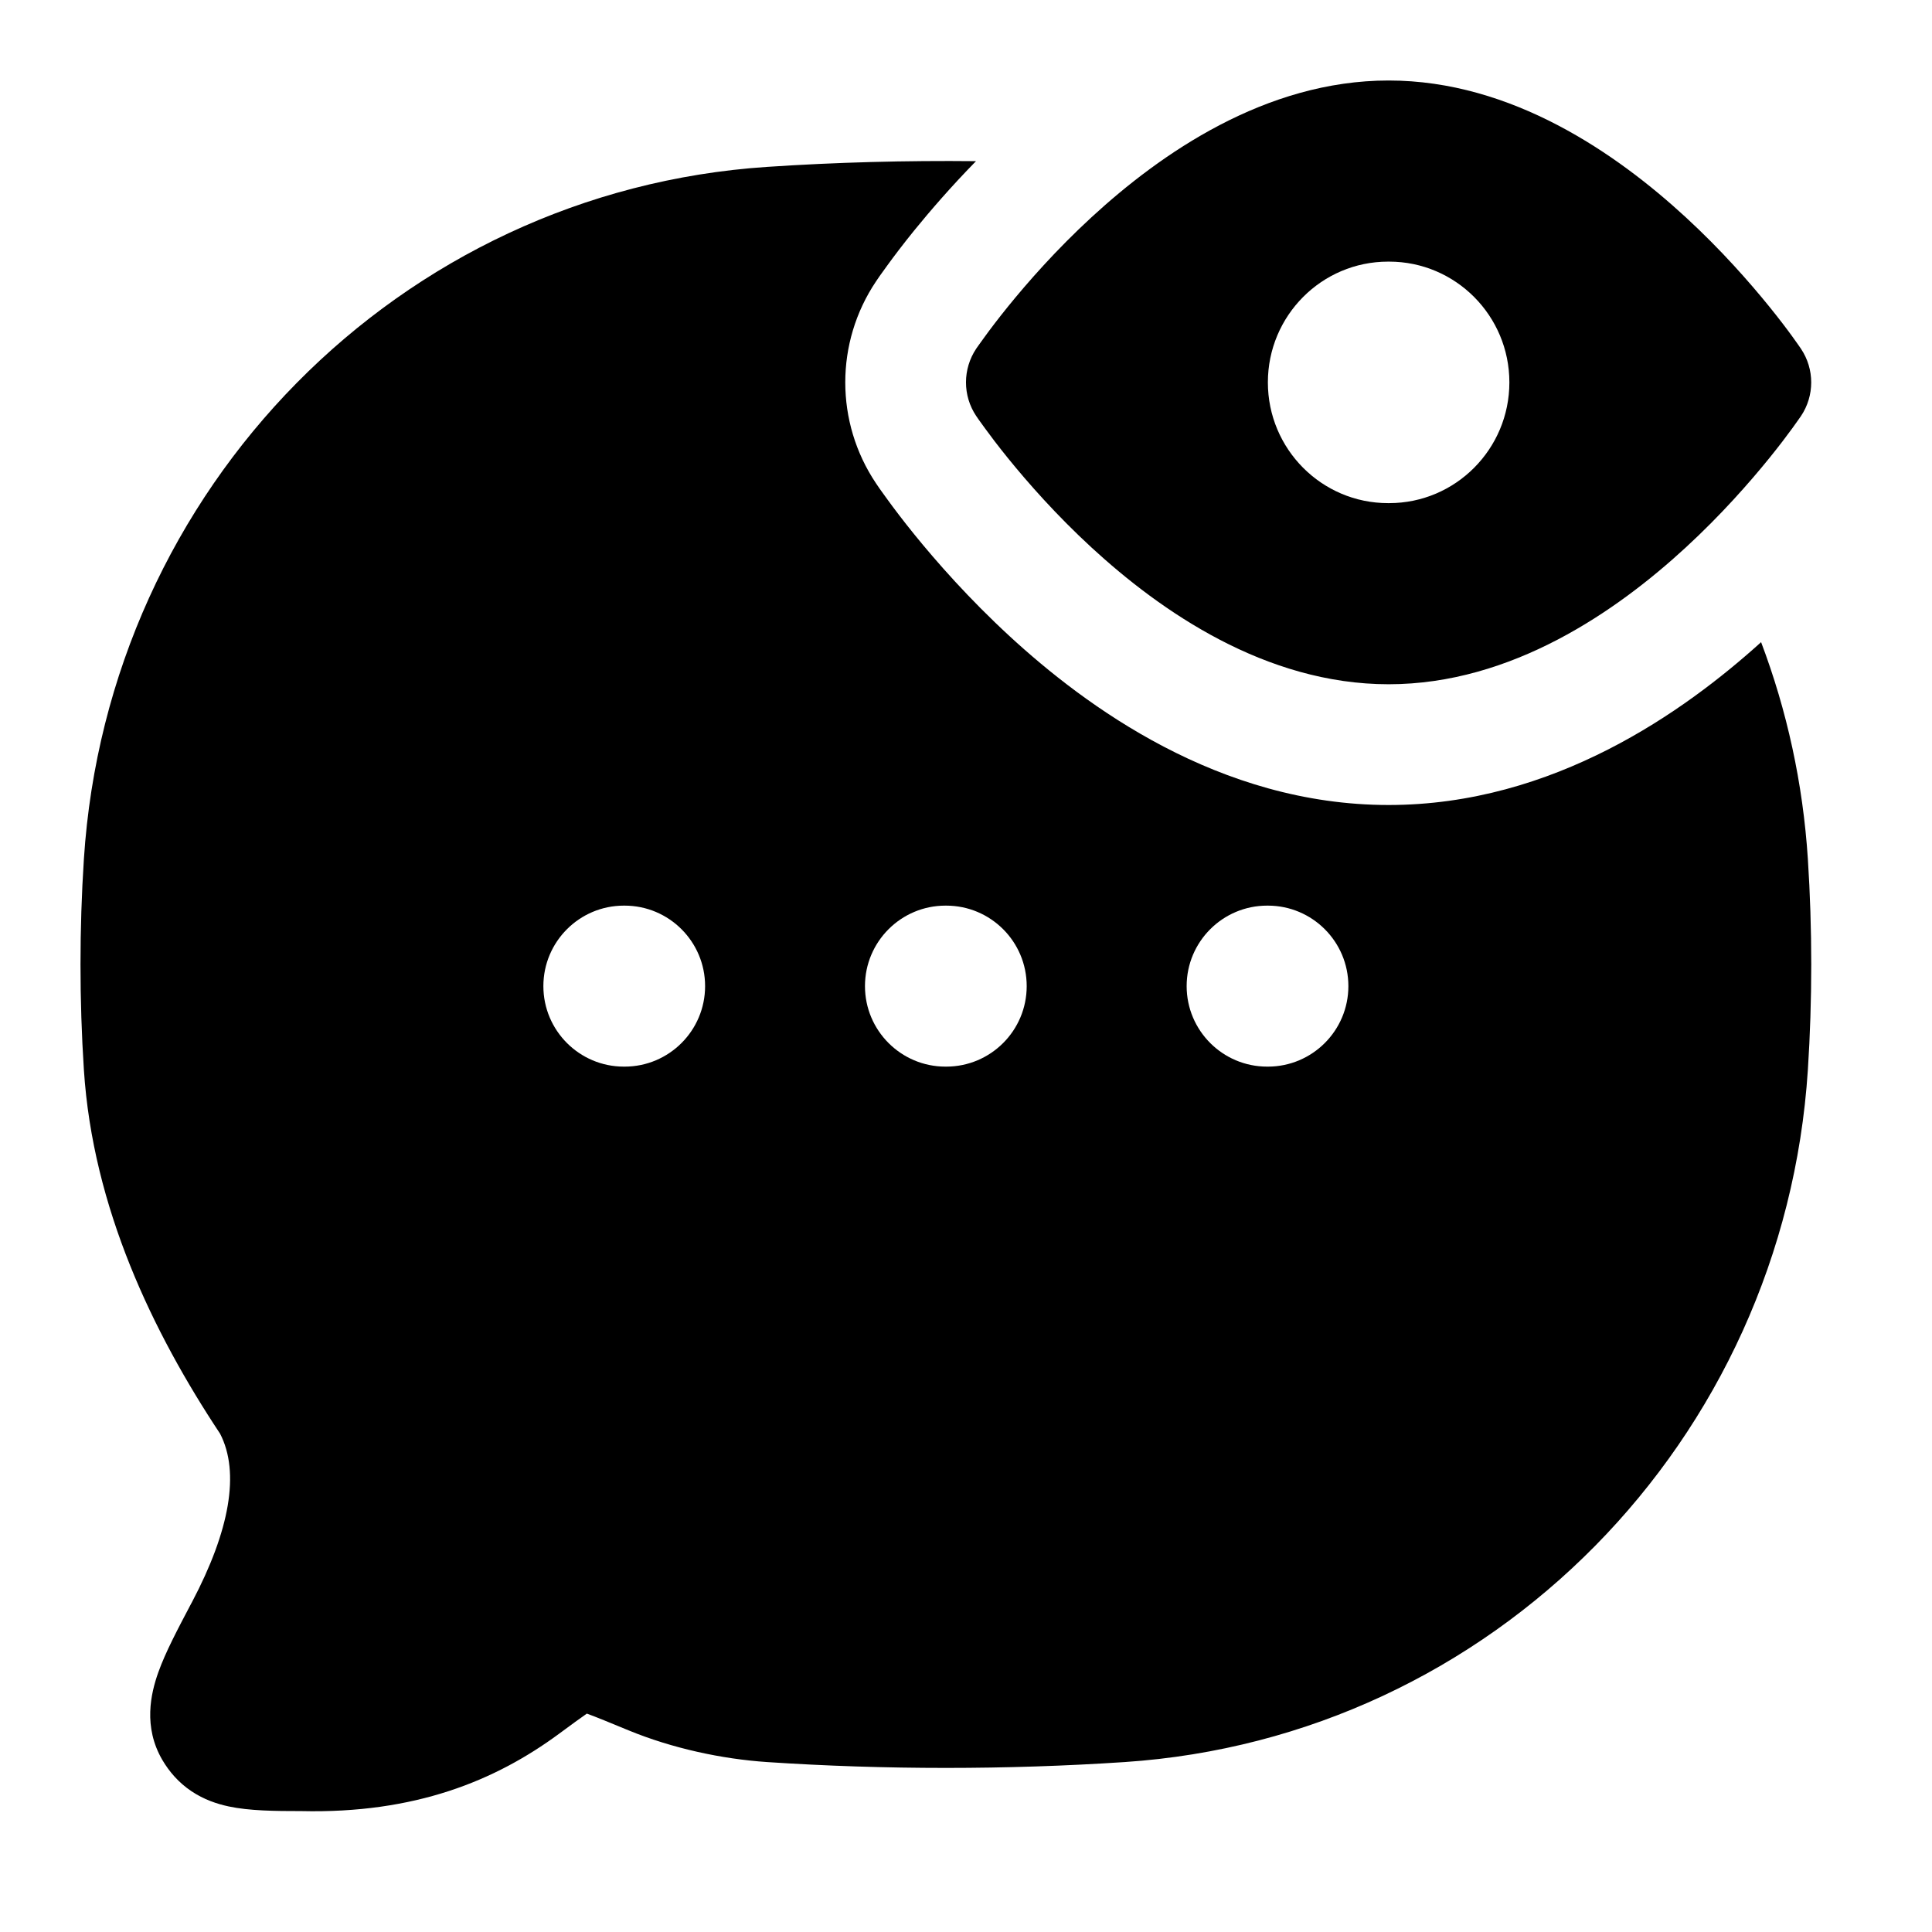 <svg width="24" height="24" viewBox="0 0 24 24" xmlns="http://www.w3.org/2000/svg">
    <path fill-rule="evenodd" clip-rule="evenodd" d="M13.56 2.698C14.415 1.911 15.718 1 17.25 1C18.781 1 20.085 1.911 20.94 2.698C21.381 3.104 21.735 3.508 21.979 3.809C22.102 3.961 22.198 4.088 22.264 4.179C22.297 4.224 22.323 4.261 22.341 4.287L22.372 4.332C22.542 4.585 22.542 4.916 22.372 5.169L22.341 5.213C22.323 5.239 22.297 5.276 22.264 5.321C22.198 5.412 22.102 5.539 21.979 5.691C21.735 5.992 21.381 6.396 20.94 6.802C20.085 7.589 18.781 8.5 17.25 8.5C15.718 8.5 14.415 7.589 13.56 6.802C13.119 6.396 12.765 5.992 12.521 5.691C12.398 5.539 12.302 5.412 12.236 5.321C12.203 5.276 12.177 5.239 12.158 5.213L12.127 5.168C11.957 4.915 11.958 4.584 12.127 4.331L12.158 4.287C12.177 4.261 12.203 4.224 12.236 4.179C12.302 4.088 12.398 3.961 12.521 3.809C12.765 3.508 13.119 3.104 13.56 2.698ZM15.75 4.75C15.75 3.922 16.419 3.25 17.243 3.25H17.257C18.081 3.25 18.75 3.922 18.75 4.75C18.75 5.578 18.081 6.25 17.257 6.25H17.243C16.419 6.25 15.75 5.578 15.75 4.75ZM9.53 2.073C10.381 2.016 11.254 1.993 12.124 2.002C11.81 2.323 11.551 2.624 11.355 2.865C11.215 3.038 11.104 3.185 11.025 3.294C10.985 3.348 10.953 3.393 10.929 3.427L10.882 3.496C10.373 4.254 10.373 5.246 10.882 6.004L10.929 6.073C10.953 6.107 10.985 6.152 11.025 6.206C11.104 6.315 11.215 6.462 11.355 6.635C11.632 6.977 12.036 7.437 12.544 7.905C13.479 8.766 15.141 10 17.25 10C19.301 10 20.929 8.834 21.877 7.977C22.197 8.823 22.397 9.728 22.458 10.672C22.514 11.535 22.514 12.427 22.458 13.289C22.16 17.899 18.537 21.585 13.97 21.889C12.51 21.986 10.987 21.986 9.53 21.889C8.965 21.851 8.35 21.718 7.808 21.495C7.57 21.397 7.409 21.33 7.29 21.287C7.209 21.343 7.101 21.422 6.944 21.538C6.153 22.121 5.155 22.531 3.741 22.498C3.415 22.498 3.097 22.495 2.84 22.44C2.695 22.409 2.533 22.355 2.378 22.251C2.217 22.143 2.102 22.007 2.018 21.865C1.776 21.453 1.873 21.036 1.967 20.773C2.055 20.526 2.209 20.235 2.365 19.939L2.387 19.898C2.853 19.014 2.983 18.292 2.734 17.81C1.901 16.554 1.153 15.006 1.042 13.289C0.986 12.427 0.986 11.535 1.042 10.672C1.34 6.063 4.963 2.376 9.53 2.073ZM6.75 12.25C6.75 11.698 7.198 11.25 7.75 11.25H7.759C8.311 11.25 8.759 11.698 8.759 12.25C8.759 12.802 8.311 13.25 7.759 13.25H7.75C7.198 13.25 6.75 12.802 6.75 12.25ZM10.745 12.25C10.745 11.698 11.193 11.25 11.745 11.25H11.754C12.307 11.25 12.754 11.698 12.754 12.25C12.754 12.802 12.307 13.25 11.754 13.25H11.745C11.193 13.25 10.745 12.802 10.745 12.25ZM14.741 12.25C14.741 11.698 15.189 11.25 15.741 11.25H15.75C16.302 11.25 16.75 11.698 16.75 12.25C16.75 12.802 16.302 13.25 15.75 13.25H15.741C15.189 13.25 14.741 12.802 14.741 12.25Z"/>
</svg>
